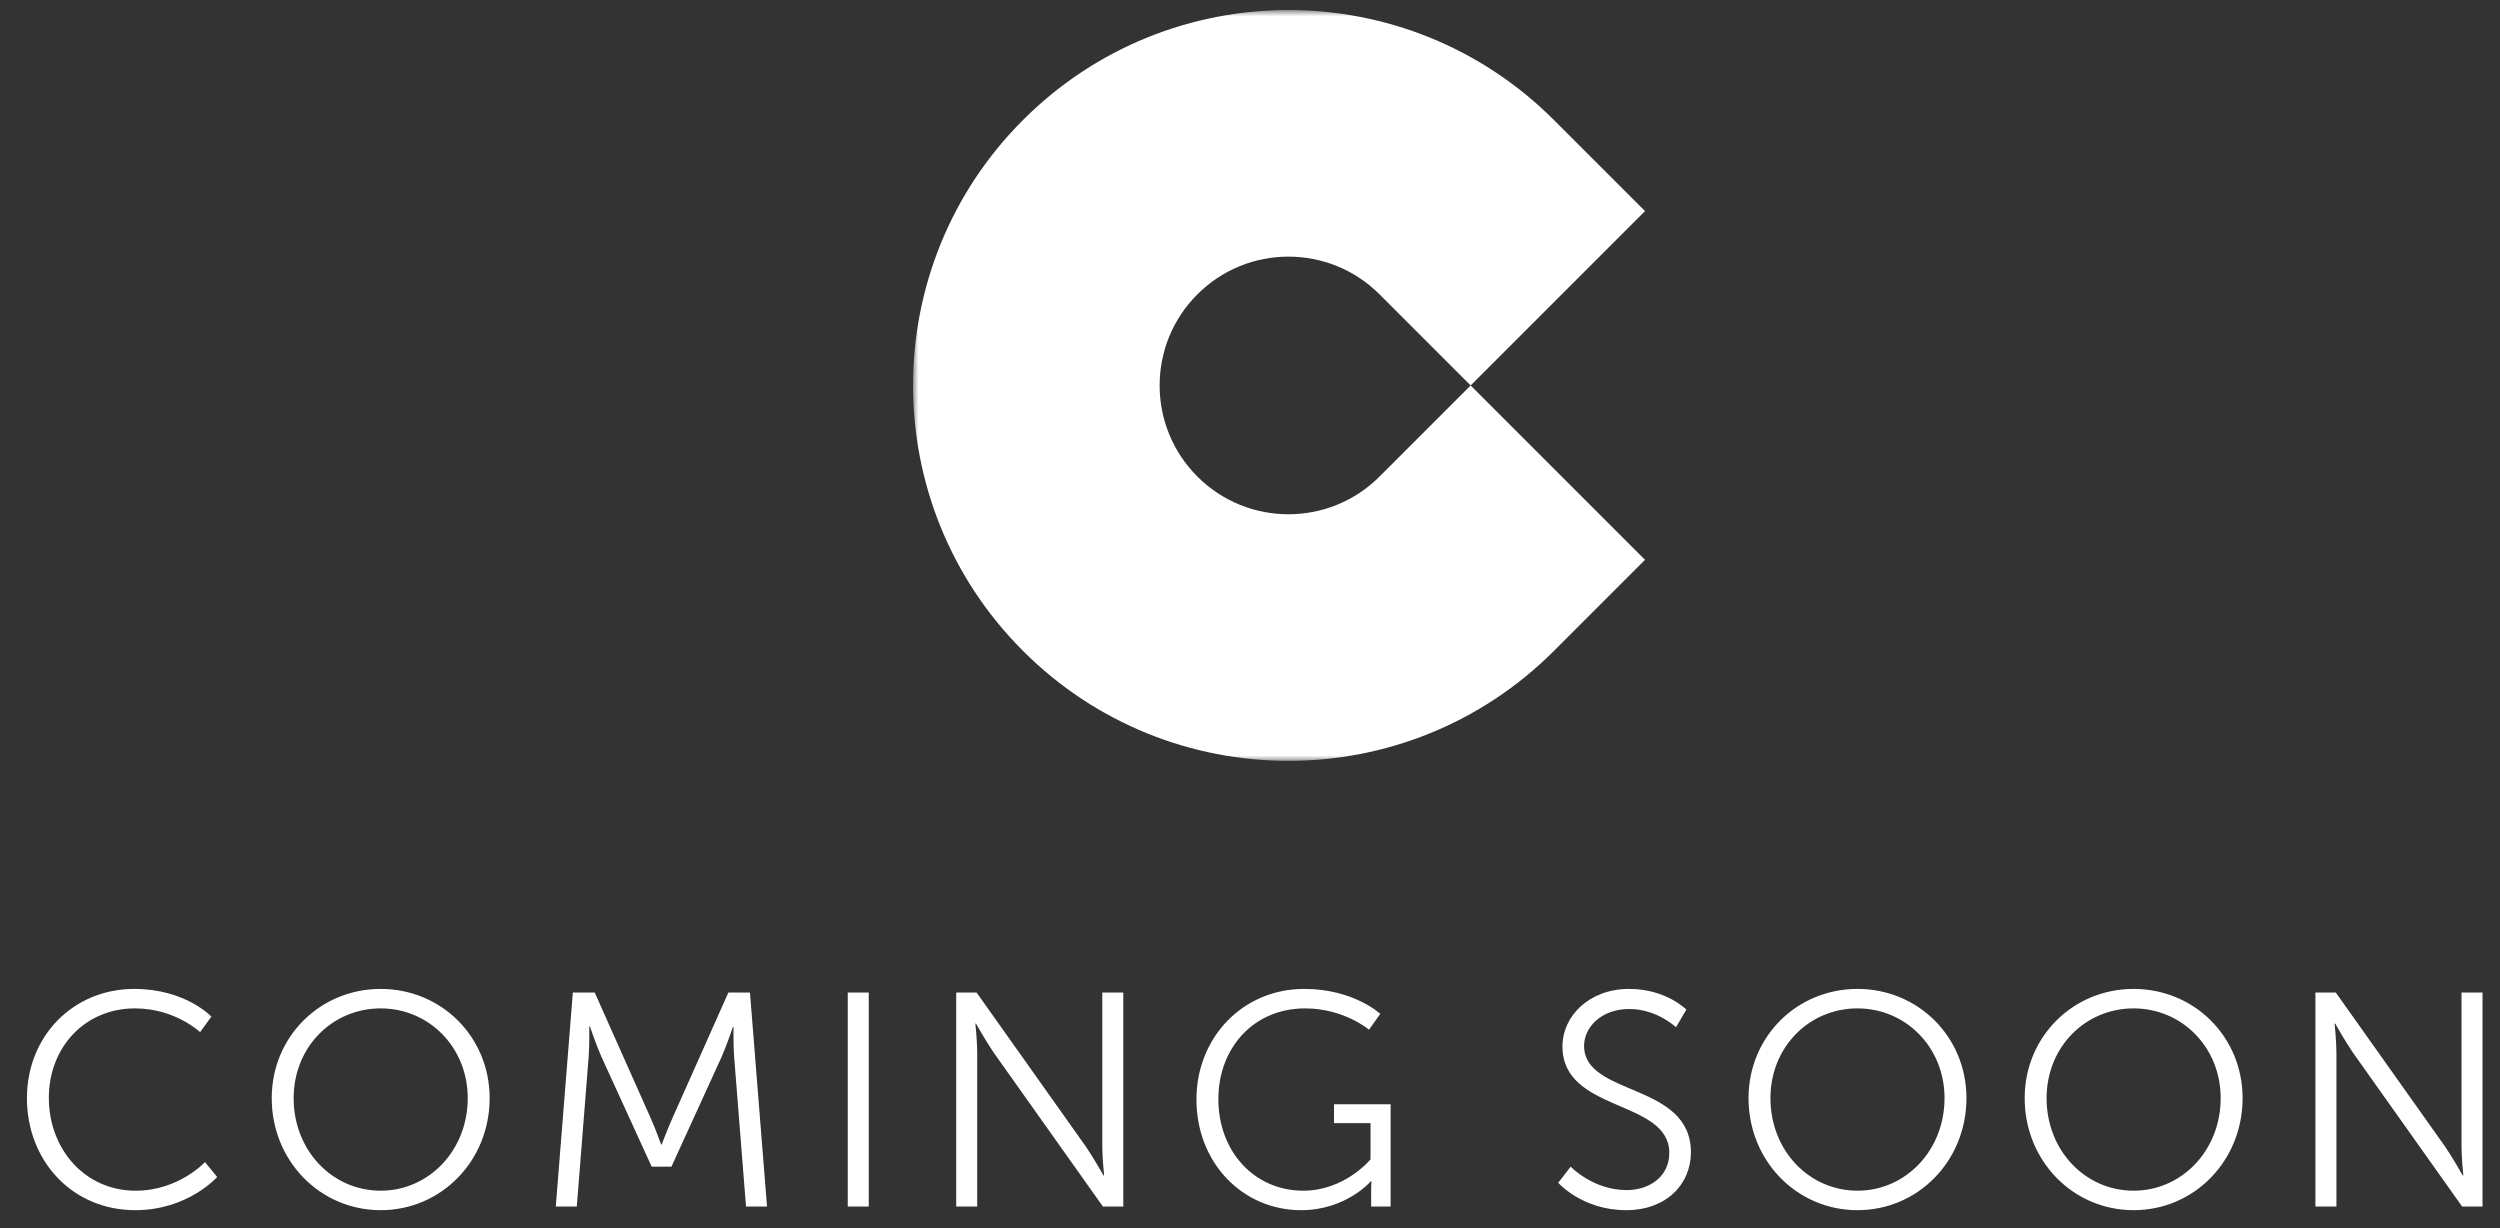 <?xml version="1.0" encoding="UTF-8" standalone="no"?>
<svg width="230px" height="113px" viewBox="0 0 230 113" version="1.1" xmlns="http://www.w3.org/2000/svg" xmlns:xlink="http://www.w3.org/1999/xlink" xmlns:sketch="http://www.bohemiancoding.com/sketch/ns">
    <rect x="0" y="0" width="230" height="113" fill="#333333" stroke="none"/>
    <!-- Generator: Sketch 3.5.1 (25234) - http://www.bohemiancoding.com/sketch -->
    <title>logo-cdx</title>
    <desc>Created with Sketch.</desc>
    <defs>
        <path id="path-1" d="M0,0.924 L320.283,0.924 L320.283,70 L0,70 L0,0.924 Z"></path>
    </defs>
    <g id="Page-1" stroke="none" stroke-width="1" fill="none" fill-rule="evenodd" sketch:type="MSPage">
        <g id="logo-cdx" sketch:type="MSArtboardGroup">
            <g id="Group" sketch:type="MSLayerGroup" transform="translate(2, 0)">
                <g id="Page-1" transform="translate(82, 0)">
                    <g id="Group-3">
                        <mask id="mask-2" sketch:name="Clip 2" fill="white">
                            <use xlink:href="#path-1"></use>
                        </mask>
                        <g id="Clip-2"></g>
                        <path d="M42.918,43.841 C38.289,48.47 30.786,48.47 26.157,43.841 C21.529,39.213 21.529,31.709 26.157,27.081 C30.786,22.453 38.289,22.453 42.918,27.081 L51.298,35.462 L42.918,43.841 Z M51.298,35.462 L67.341,19.42 L58.96,11.04 C45.472,-2.449 23.603,-2.449 10.117,11.04 C-3.372,24.527 -3.372,46.396 10.117,59.884 C23.603,73.372 45.472,73.372 58.96,59.884 L67.341,51.504 L51.298,35.462 Z" id="Fill-1" fill="#FFFFFF" sketch:type="MSShapeGroup" mask="url(#mask-2)"></path>
                    </g>
                </g>
                <path d="M0.478,101.032 C0.478,106.772 4.622,111.336 10.446,111.336 C15.29,111.336 17.978,108.284 17.978,108.284 L16.858,106.912 C16.858,106.912 14.45,109.544 10.474,109.544 C5.798,109.544 2.494,105.708 2.494,101.004 C2.494,96.356 5.798,92.772 10.418,92.772 C14.114,92.772 16.41,94.956 16.41,94.956 L17.446,93.528 C17.446,93.528 15.066,90.98 10.362,90.98 C4.734,90.98 0.478,95.32 0.478,101.032 L0.478,101.032 Z M22.999,101.032 C22.999,106.8 27.451,111.336 33.023,111.336 C38.595,111.336 43.047,106.8 43.047,101.032 C43.047,95.376 38.595,90.98 33.023,90.98 C27.451,90.98 22.999,95.376 22.999,101.032 L22.999,101.032 Z M25.015,101.032 C25.015,96.328 28.571,92.772 33.023,92.772 C37.447,92.772 41.031,96.328 41.031,101.032 C41.031,105.848 37.447,109.544 33.023,109.544 C28.571,109.544 25.015,105.848 25.015,101.032 L25.015,101.032 Z M49.133,111 L51.065,111 L52.157,97.224 C52.241,96.16 52.213,94.424 52.213,94.424 L52.269,94.424 C52.269,94.424 52.885,96.244 53.333,97.224 L57.953,107.332 L59.773,107.332 L64.393,97.224 C64.841,96.216 65.429,94.48 65.429,94.48 L65.485,94.48 C65.485,94.48 65.457,96.16 65.541,97.224 L66.633,111 L68.565,111 L66.997,91.316 L65.009,91.316 L59.857,102.88 C59.409,103.888 58.877,105.288 58.877,105.288 L58.821,105.288 C58.821,105.288 58.317,103.888 57.869,102.88 L52.717,91.316 L50.701,91.316 L49.133,111 Z M75.994,111 L77.926,111 L77.926,91.316 L75.994,91.316 L75.994,111 Z M85.971,111 L87.903,111 L87.903,96.832 C87.903,95.796 87.735,94.172 87.735,94.172 L87.791,94.172 C87.791,94.172 88.743,95.852 89.415,96.832 L99.467,111 L101.343,111 L101.343,91.316 L99.411,91.316 L99.411,105.484 C99.411,106.52 99.579,108.144 99.579,108.144 L99.523,108.144 C99.523,108.144 98.571,106.464 97.899,105.484 L87.847,91.316 L85.971,91.316 L85.971,111 Z M108.073,101.144 C108.073,106.996 112.329,111.336 117.705,111.336 C121.849,111.336 124.117,108.676 124.117,108.676 L124.173,108.676 C124.173,108.676 124.145,109.096 124.145,109.516 L124.145,111 L125.937,111 L125.937,101.592 L120.729,101.592 L120.729,103.328 L124.089,103.328 L124.089,106.66 C124.089,106.66 121.737,109.544 117.901,109.544 C113.421,109.544 110.089,105.96 110.089,101.116 C110.089,96.44 113.309,92.772 118.069,92.772 C121.653,92.772 123.949,94.732 123.949,94.732 L124.985,93.276 C124.985,93.276 122.549,90.98 117.985,90.98 C112.329,90.98 108.073,95.46 108.073,101.144 L108.073,101.144 Z M141.355,108.816 C141.355,108.816 143.567,111.336 147.599,111.336 C151.295,111.336 153.563,108.956 153.563,106.016 C153.563,99.548 143.735,100.892 143.735,96.216 C143.735,94.48 145.359,92.828 147.879,92.828 C150.455,92.828 152.191,94.508 152.191,94.508 L153.143,92.884 C153.143,92.884 151.295,90.98 147.879,90.98 C144.239,90.98 141.747,93.444 141.747,96.272 C141.747,102.376 151.575,101.116 151.575,106.072 C151.575,108.2 149.811,109.488 147.655,109.488 C144.547,109.488 142.503,107.332 142.503,107.332 L141.355,108.816 Z M158.865,101.032 C158.865,106.8 163.317,111.336 168.889,111.336 C174.461,111.336 178.913,106.8 178.913,101.032 C178.913,95.376 174.461,90.98 168.889,90.98 C163.317,90.98 158.865,95.376 158.865,101.032 L158.865,101.032 Z M160.881,101.032 C160.881,96.328 164.437,92.772 168.889,92.772 C173.313,92.772 176.897,96.328 176.897,101.032 C176.897,105.848 173.313,109.544 168.889,109.544 C164.437,109.544 160.881,105.848 160.881,101.032 L160.881,101.032 Z M184.27,101.032 C184.27,106.8 188.722,111.336 194.294,111.336 C199.866,111.336 204.318,106.8 204.318,101.032 C204.318,95.376 199.866,90.98 194.294,90.98 C188.722,90.98 184.27,95.376 184.27,101.032 L184.27,101.032 Z M186.286,101.032 C186.286,96.328 189.842,92.772 194.294,92.772 C198.718,92.772 202.302,96.328 202.302,101.032 C202.302,105.848 198.718,109.544 194.294,109.544 C189.842,109.544 186.286,105.848 186.286,101.032 L186.286,101.032 Z M211.019,111 L212.951,111 L212.951,96.832 C212.951,95.796 212.783,94.172 212.783,94.172 L212.839,94.172 C212.839,94.172 213.791,95.852 214.463,96.832 L224.515,111 L226.391,111 L226.391,91.316 L224.459,91.316 L224.459,105.484 C224.459,106.52 224.627,108.144 224.627,108.144 L224.571,108.144 C224.571,108.144 223.619,106.464 222.947,105.484 L212.895,91.316 L211.019,91.316 L211.019,111 Z" id="COMING-SOON" fill="#FFFFFF" sketch:type="MSShapeGroup"></path>
            </g>
        </g>
    </g>
</svg>